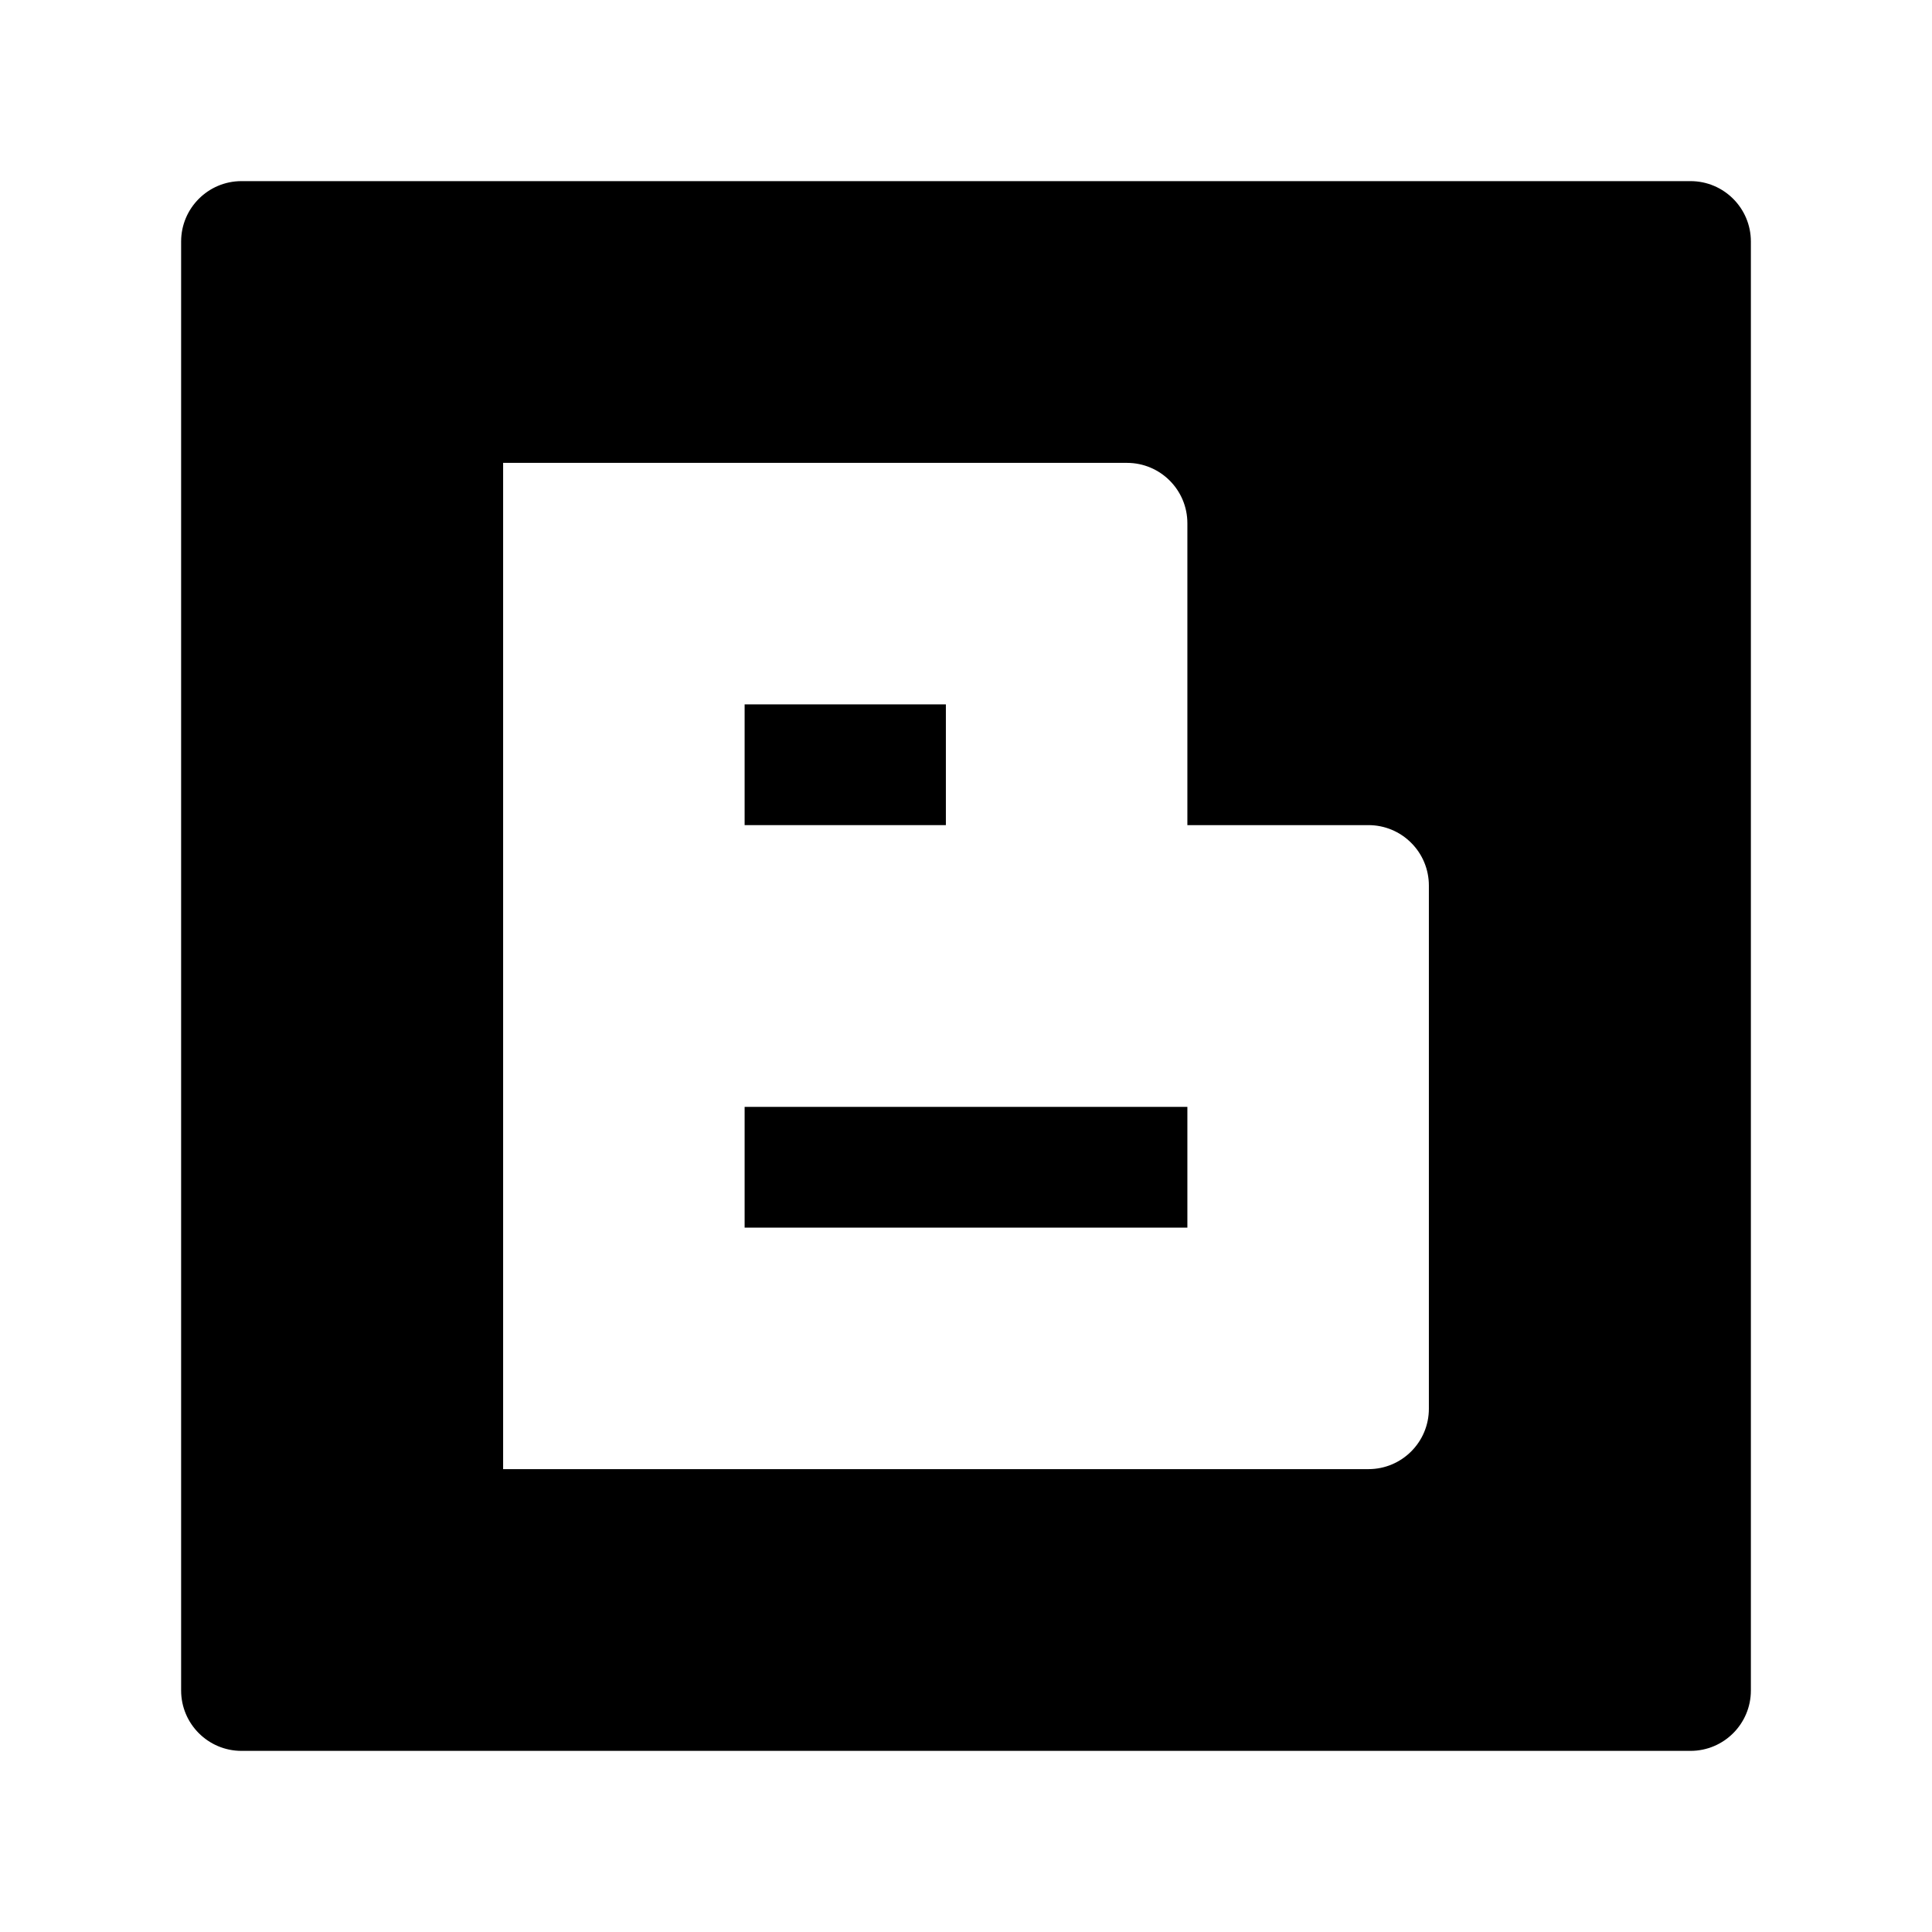 <svg width="24" height="24" viewBox="0 0 24 24" xmlns="http://www.w3.org/2000/svg">
    <path fill-rule="evenodd" clip-rule="evenodd" d="M9.25 8.75H11.75V10.25H9.25V8.75Z"/>
    <path fill-rule="evenodd" clip-rule="evenodd" d="M9.25 13.75H14.75V15.25H9.25V13.75Z"/>
    <path fill-rule="evenodd" clip-rule="evenodd" d="M3 2.25C2.586 2.25 2.25 2.586 2.25 3L2.25 21C2.25 21.414 2.586 21.75 3 21.75L21 21.75C21.414 21.75 21.75 21.414 21.75 21L21.75 3C21.75 2.586 21.414 2.25 21 2.25L3 2.25ZM14.75 6.5C14.75 6.086 14.414 5.75 14 5.75L6.25 5.75L6.25 18.25L17 18.25C17.414 18.25 17.75 17.914 17.75 17.5V11C17.75 10.801 17.671 10.61 17.53 10.47C17.39 10.329 17.199 10.25 17 10.25H14.75V6.5Z"/>
</svg>

